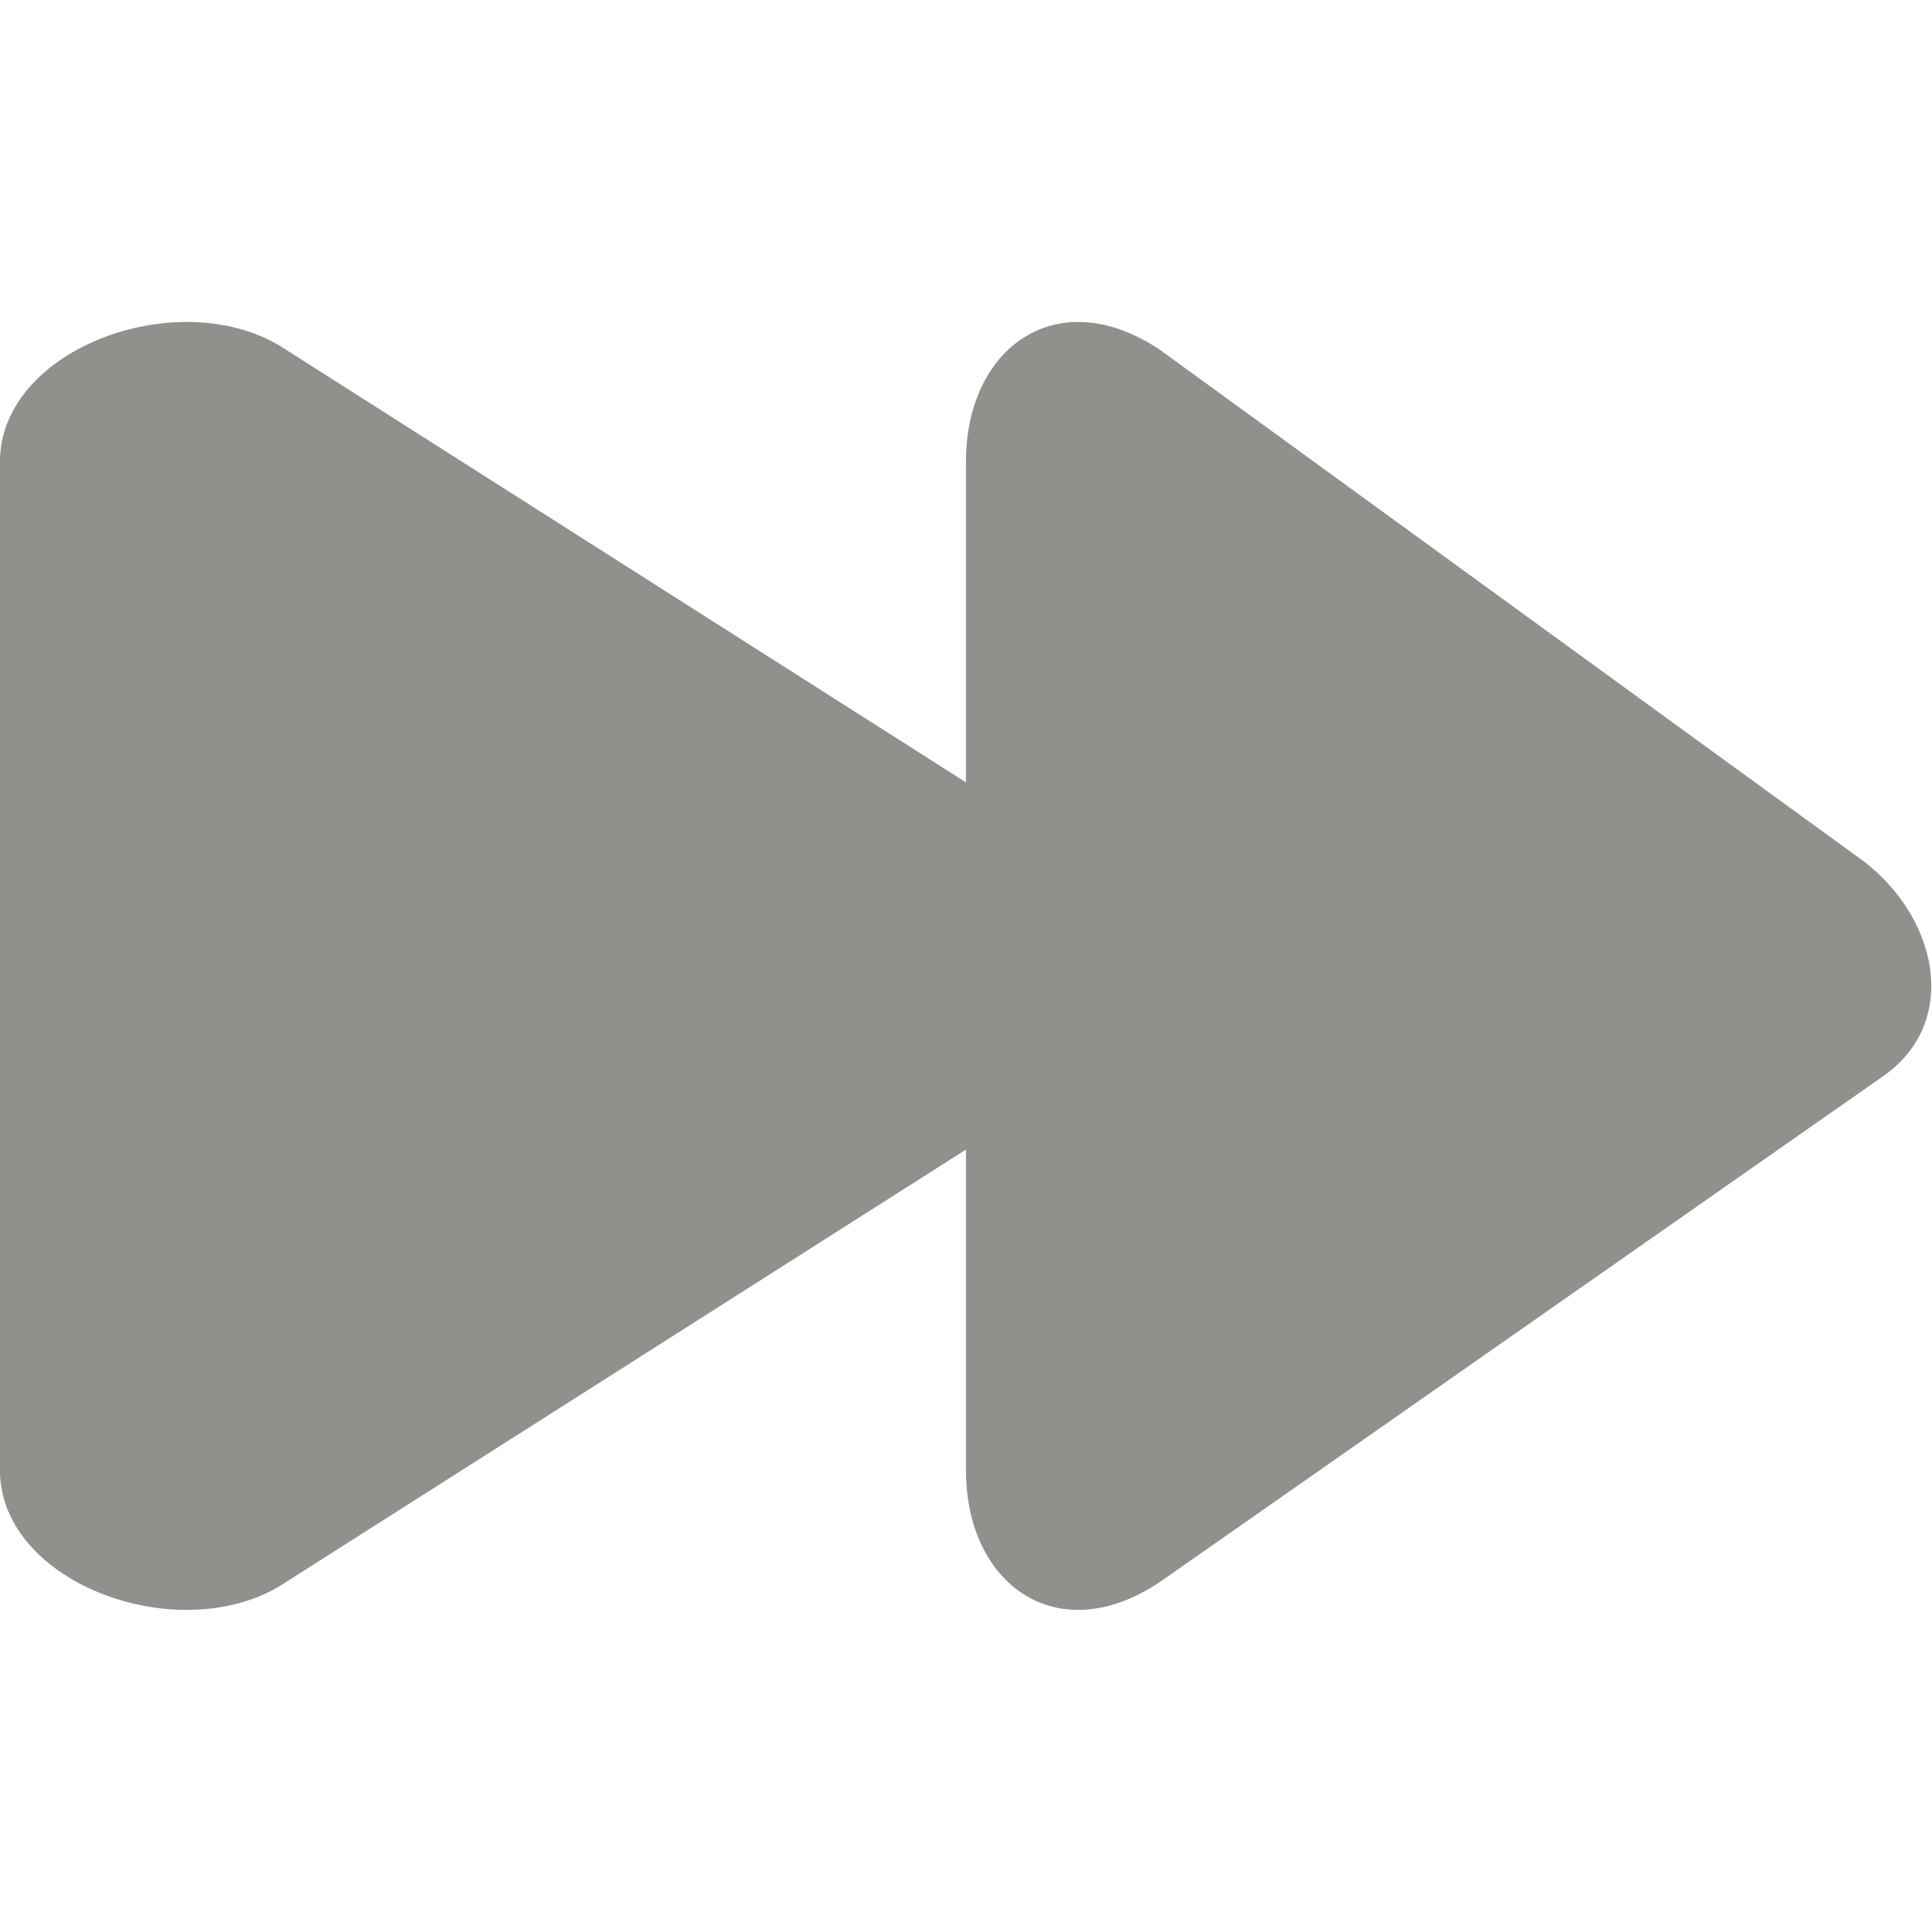 <!-- Generated by IcoMoon.io -->
<svg version="1.1" xmlns="http://www.w3.org/2000/svg" width="32" height="32" viewBox="0 0 32 32">
<title>as-next-</title>
<path fill="#91908d" d="M31.157 17.849l-11.939 8.349c-1.696 1.144-3.219 0.056-3.219-1.848v-5.309l-11.253 7.157c-1.693 1.144-4.747 0.056-4.747-1.848v-16.701c0-1.904 3.053-2.992 4.747-1.851l11.253 7.16v-5.309c0-1.904 1.523-2.992 3.219-1.851l11.491 8.352c1.371 0.925 1.819 2.773 0.448 3.699z"></path>
</svg>
